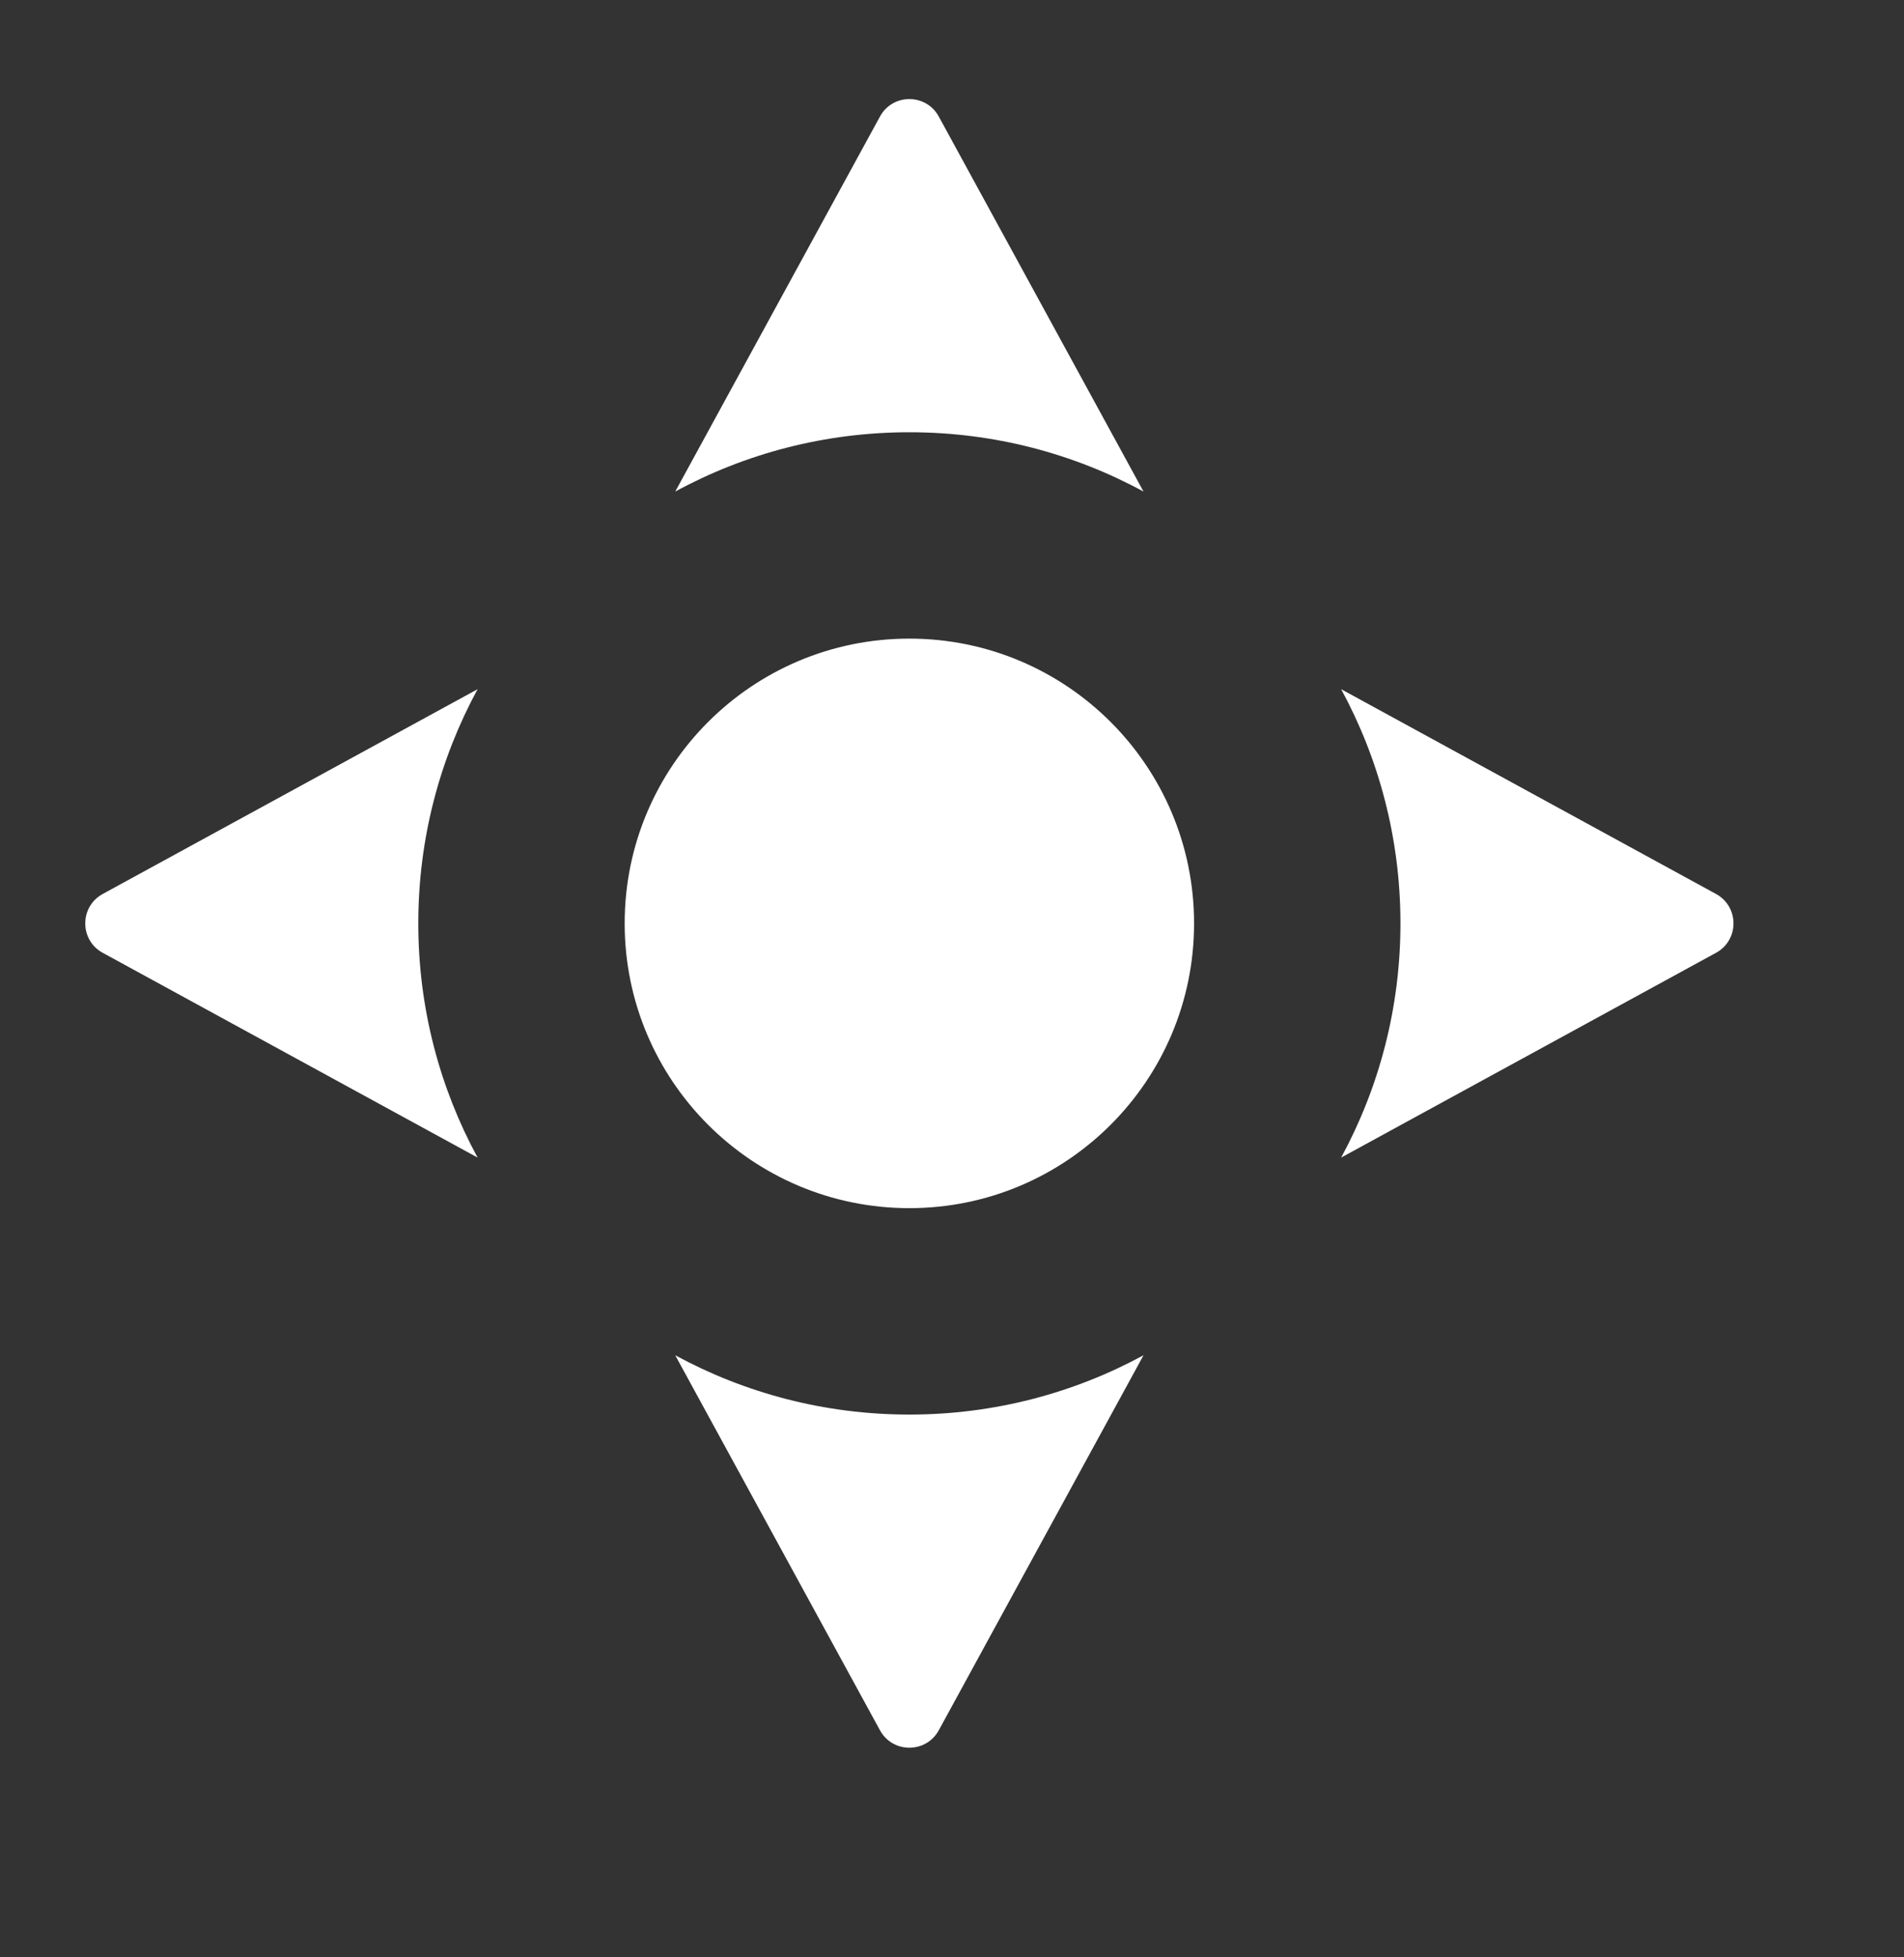 <svg width="36" height="37" viewBox="0 0 36 37" fill="none" xmlns="http://www.w3.org/2000/svg">
<rect x="0" y="0" width="36" height="37" fill="#333333" stroke="none"/>
<path d="M21.621 9.292L17.75 2.203C17.51 1.763 16.878 1.763 16.638 2.203L12.767 9.292C14.084 8.576 15.592 8.171 17.194 8.171C18.796 8.171 20.304 8.576 21.621 9.292Z" fill="white"/>
<path d="M1.942 16.899C1.502 17.14 1.502 17.771 1.942 18.011L9.03 21.882C8.315 20.565 7.909 19.058 7.909 17.455C7.909 15.853 8.315 14.345 9.03 13.028L1.942 16.899Z" fill="white"/>
<path d="M32.446 16.899L25.358 13.028C26.073 14.345 26.479 15.853 26.479 17.455C26.479 19.058 26.073 20.565 25.358 21.882L32.446 18.011C32.886 17.771 32.886 17.14 32.446 16.899Z" fill="white"/>
<path d="M12.767 25.619L16.638 32.708C16.878 33.147 17.51 33.147 17.75 32.708L21.621 25.619C20.304 26.334 18.796 26.74 17.194 26.74C15.592 26.74 14.084 26.334 12.767 25.619Z" fill="white"/>
<path d="M17.194 22.838C20.167 22.838 22.577 20.428 22.577 17.455C22.577 14.482 20.167 12.072 17.194 12.072C14.221 12.072 11.811 14.482 11.811 17.455C11.811 20.428 14.221 22.838 17.194 22.838Z" fill="white"/>
</svg>

